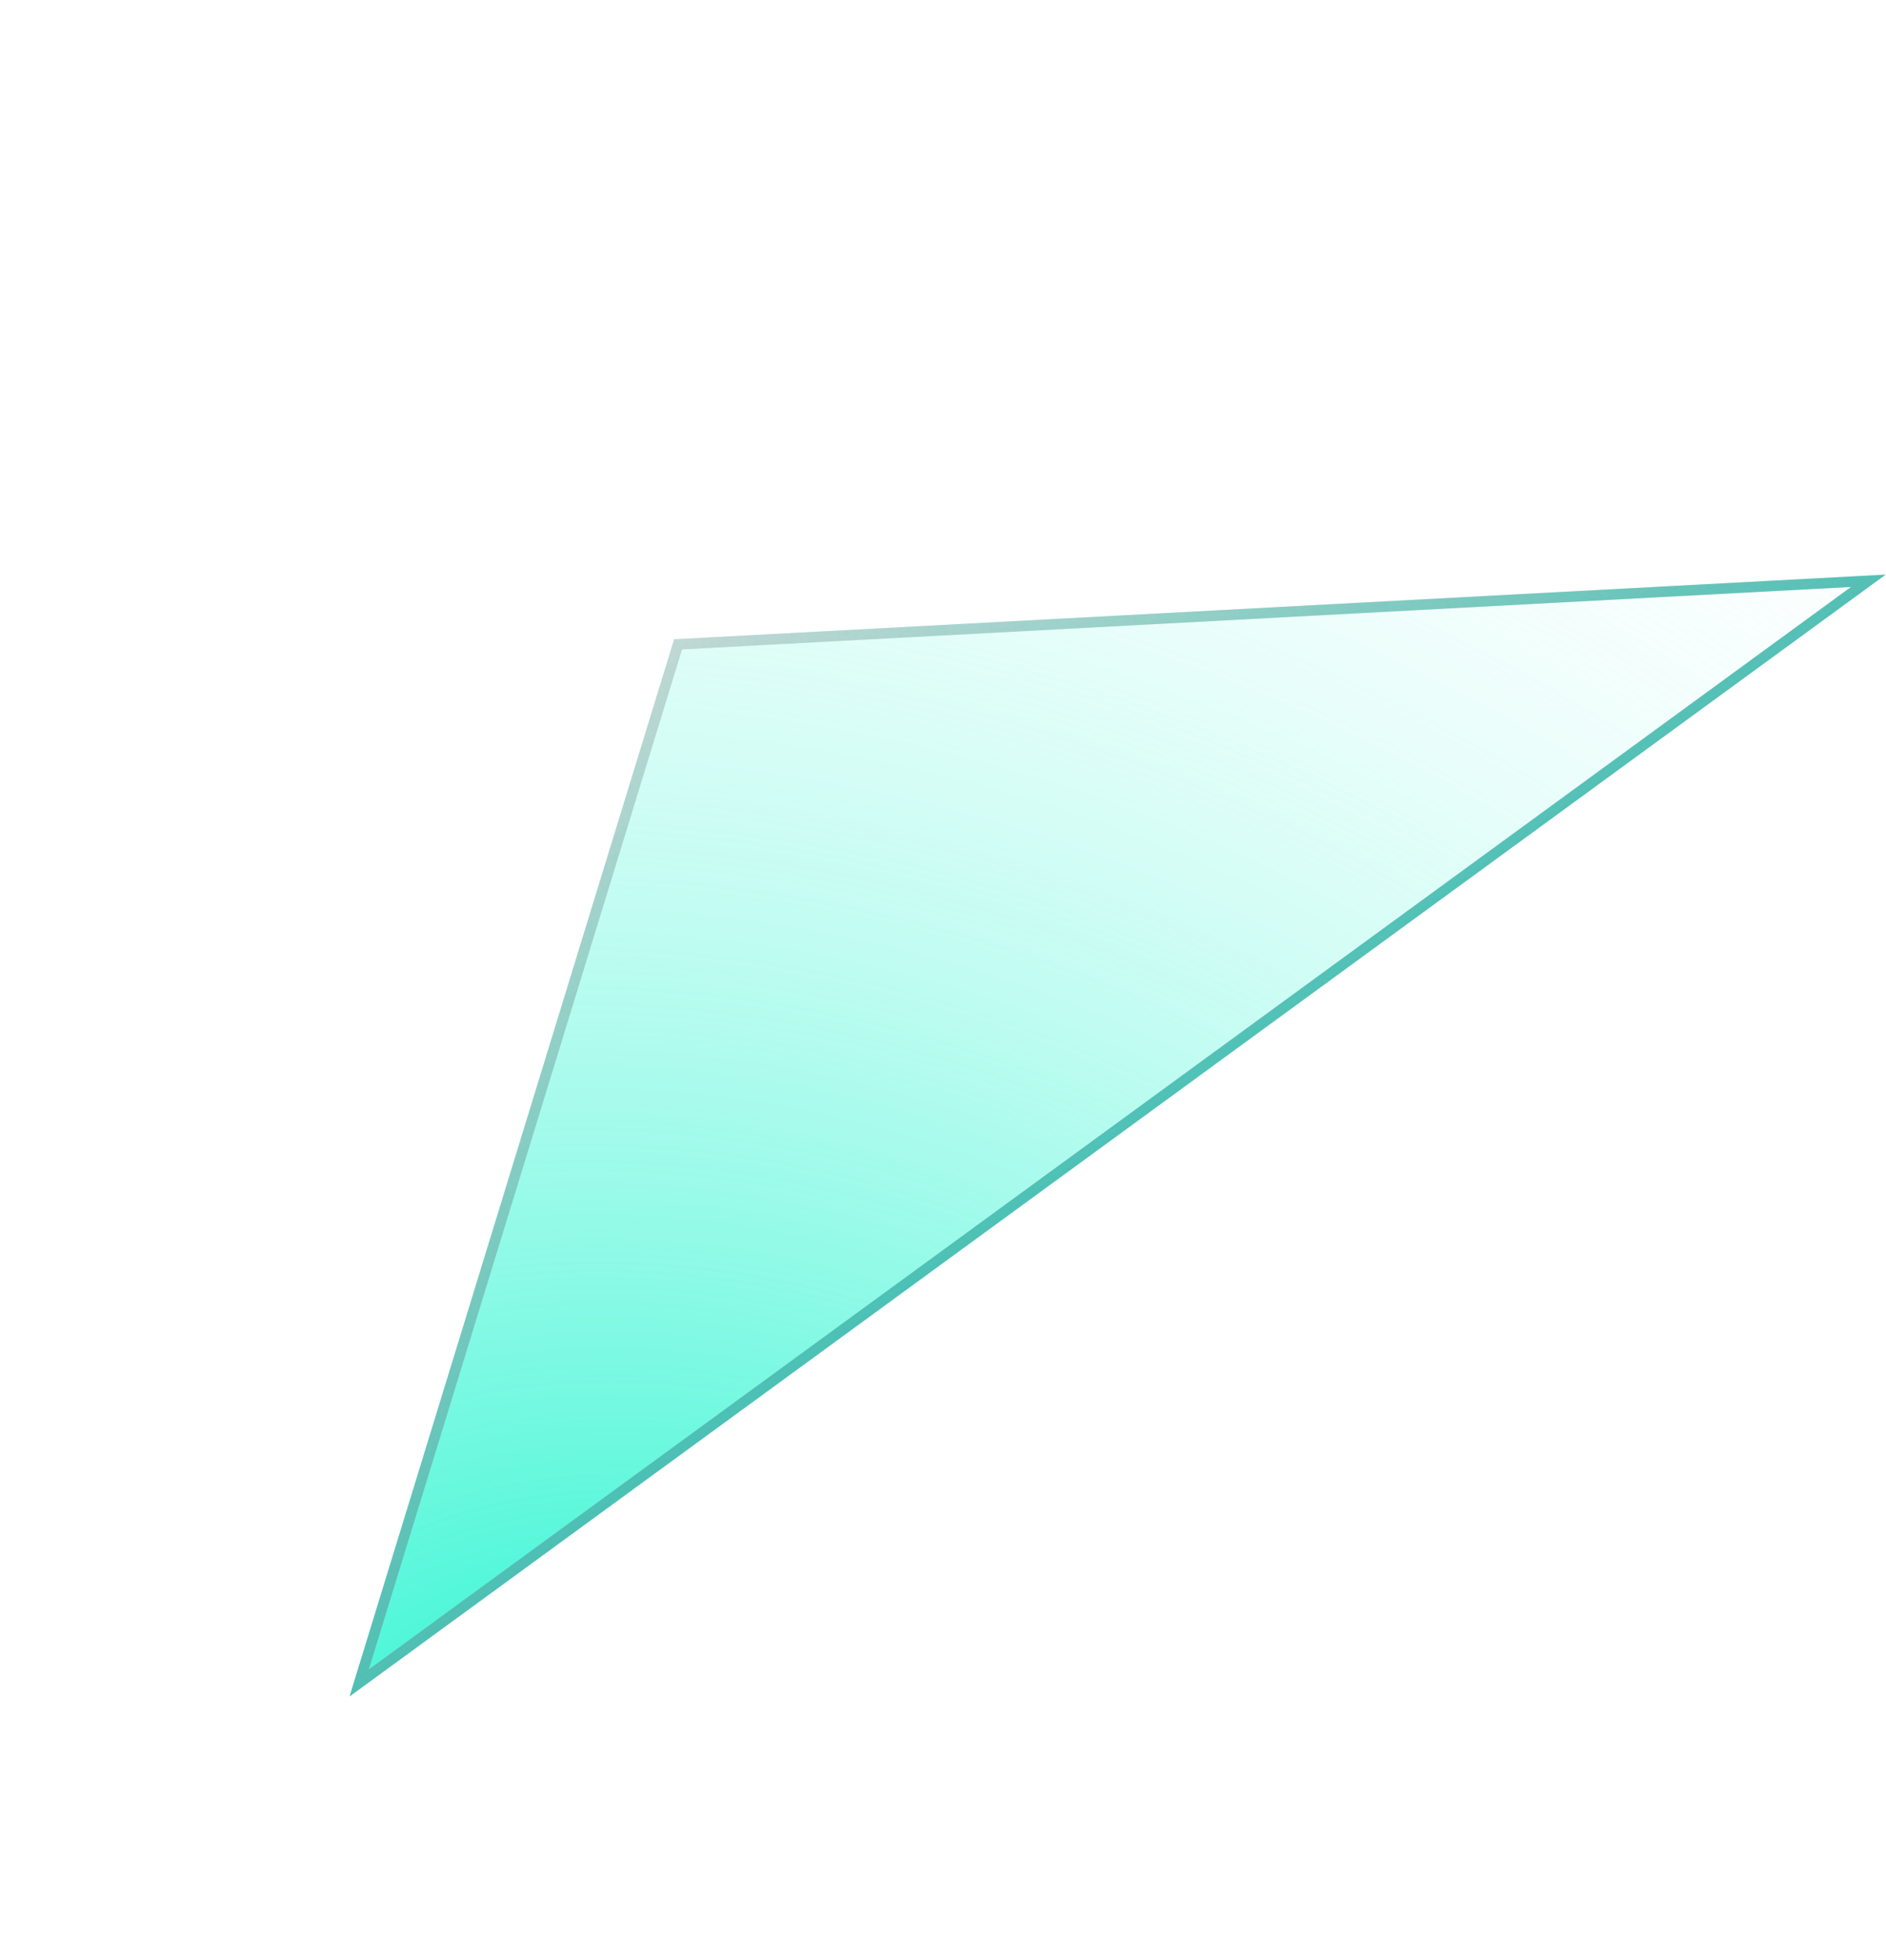 <svg width="540" height="561" viewBox="0 0 540 561" fill="none" xmlns="http://www.w3.org/2000/svg">
<g filter="url(#filter0_b)">
<path d="M100.111 485.488L193.024 182.969L539.911 164.453L100.111 485.488Z" fill="url(#paint0_radial)"/>
<path d="M194.151 184.411L534.946 166.22L102.869 481.618L194.151 184.411Z" stroke="url(#paint1_radial)" stroke-width="3"/>
<path d="M194.151 184.411L534.946 166.22L102.869 481.618L194.151 184.411Z" stroke="url(#paint2_radial)" stroke-width="3"/>
<path d="M194.151 184.411L534.946 166.22L102.869 481.618L194.151 184.411Z" stroke="url(#paint3_linear)" stroke-width="3"/>
</g>
<defs>
<filter id="filter0_b" x="-9.102" y="-9.764" width="559.013" height="580" filterUnits="userSpaceOnUse" color-interpolation-filters="sRGB">
<feFlood flood-opacity="0" result="BackgroundImageFix"/>
<feGaussianBlur in="BackgroundImage" stdDeviation="5"/>
<feComposite in2="SourceAlpha" operator="in" result="effect1_backgroundBlur"/>
<feBlend mode="normal" in="SourceGraphic" in2="effect1_backgroundBlur" result="shape"/>
</filter>
<radialGradient id="paint0_radial" cx="0" cy="0" r="1" gradientUnits="userSpaceOnUse" gradientTransform="translate(191.981 546.984) rotate(-73.374) scale(557.39 691.551)">
<stop stop-color="#00F3C8"/>
<stop offset="1" stop-color="white" stop-opacity="0"/>
</radialGradient>
<radialGradient id="paint1_radial" cx="0" cy="0" r="1" gradientUnits="userSpaceOnUse" gradientTransform="translate(191.981 546.984) rotate(-73.374) scale(557.39 691.551)">
<stop stop-color="#D8D8D8" stop-opacity="0"/>
<stop offset="1" stop-color="#D8D8D8"/>
</radialGradient>
<radialGradient id="paint2_radial" cx="0" cy="0" r="1" gradientUnits="userSpaceOnUse" gradientTransform="translate(526.492 174.296) rotate(157.47) scale(554.502 687.413)">
<stop stop-color="#D8D8D8" stop-opacity="0"/>
<stop offset="1" stop-color="#D8D8D8"/>
</radialGradient>
<linearGradient id="paint3_linear" x1="189.362" y1="546.401" x2="-8.335" y2="275.141" gradientUnits="userSpaceOnUse">
<stop stop-color="#19B3AA"/>
<stop offset="1" stop-color="#19B397" stop-opacity="0"/>
</linearGradient>
</defs>
</svg>
